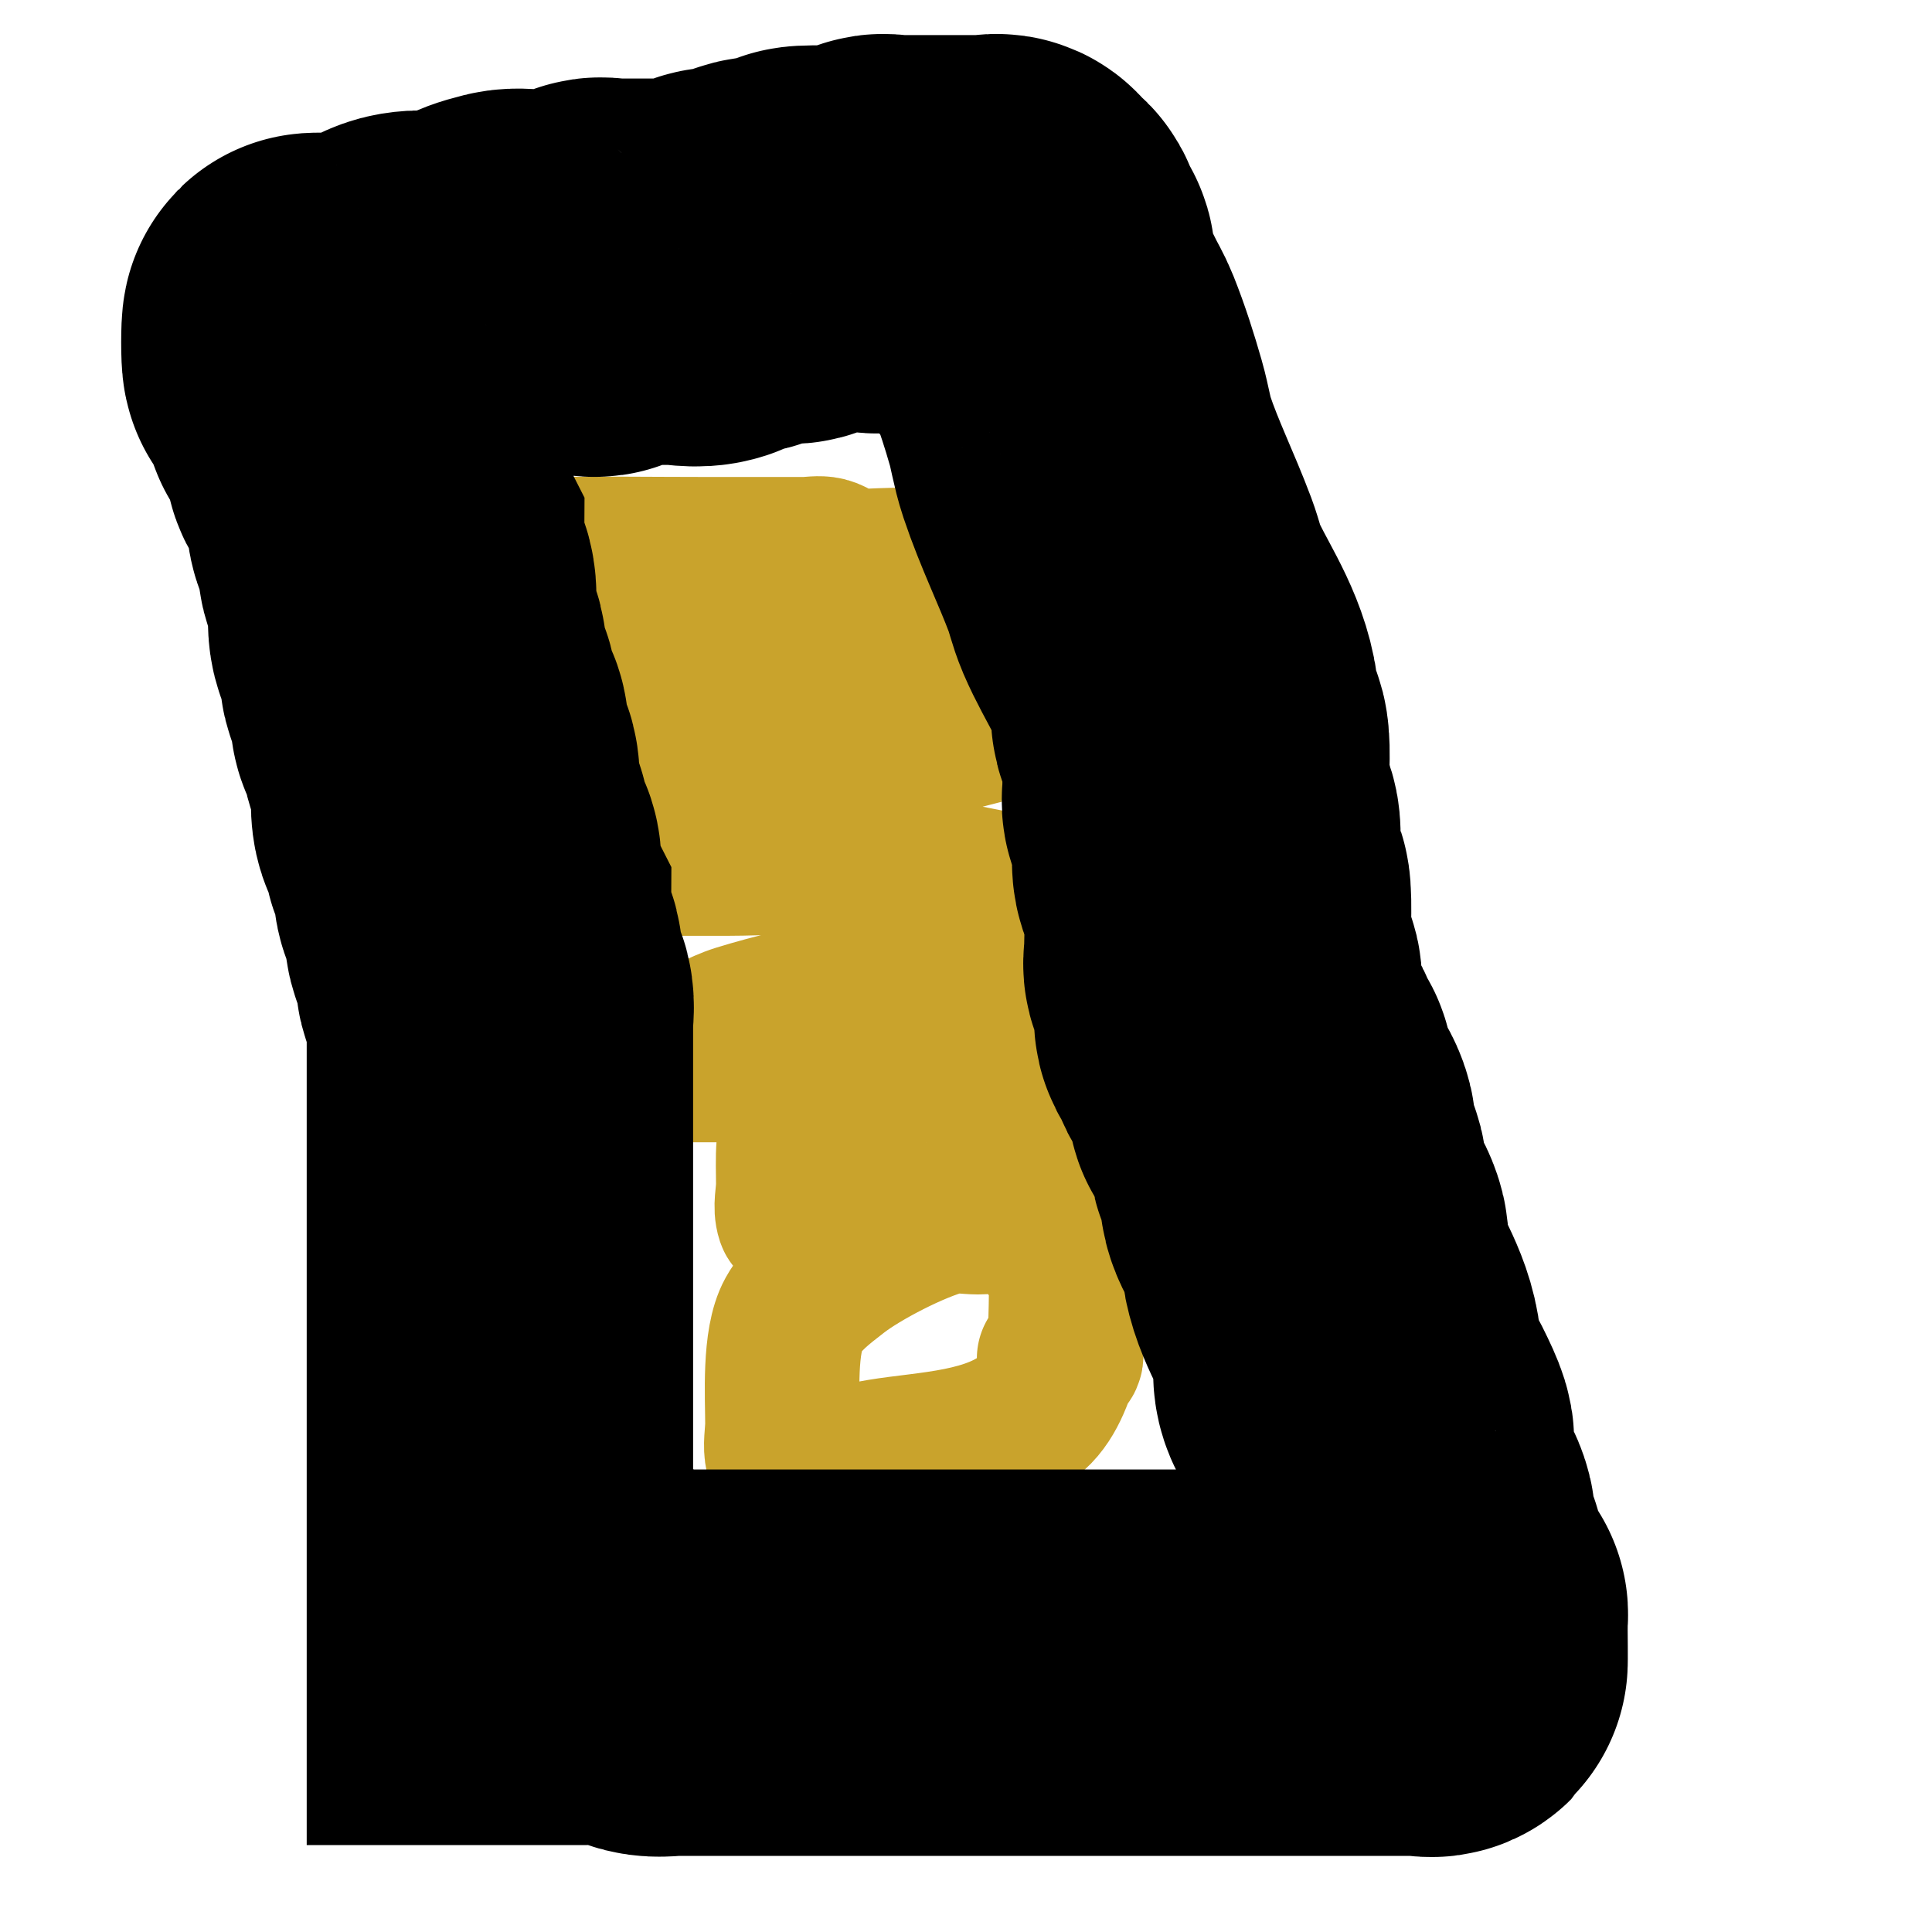 <?xml version="1.0" encoding="UTF-8" standalone="no"?>
<!-- Created with Inkscape (http://www.inkscape.org/) -->

<svg
   width="100mm"
   height="100mm"
   viewBox="0 0 100 100"
   version="1.1"
   id="svg5"
   inkscape:version="1.3 (0e150ed, 2023-07-21)"
   sodipodi:docname="cartridge.svg"
   xmlns:inkscape="http://www.inkscape.org/namespaces/inkscape"
   xmlns:sodipodi="http://sodipodi.sourceforge.net/DTD/sodipodi-0.dtd"
   xmlns="http://www.w3.org/2000/svg"
   xmlns:svg="http://www.w3.org/2000/svg">
  <sodipodi:namedview
     id="namedview7"
     pagecolor="#ffffff"
     bordercolor="#666666"
     borderopacity="1.0"
     inkscape:pageshadow="2"
     inkscape:pageopacity="0.0"
     inkscape:pagecheckerboard="0"
     inkscape:document-units="mm"
     showgrid="false"
     inkscape:zoom="0.47037037"
     inkscape:cx="288.07087"
     inkscape:cy="300.82677"
     inkscape:window-width="1312"
     inkscape:window-height="724"
     inkscape:window-x="0"
     inkscape:window-y="25"
     inkscape:window-maximized="0"
     inkscape:current-layer="layer1"
     inkscape:showpageshadow="2"
     inkscape:deskcolor="#d1d1d1" />
  <defs
     id="defs2" />
  <g
     inkscape:label="Layer 1"
     inkscape:groupmode="layer"
     id="layer1">
    <path
       style="fill:none;stroke:#c9a32c;stroke-width:8;stroke-linecap:round;stroke-linejoin:miter;stroke-opacity:1;stroke-dasharray:none"
       d="M 20.25,29.25 C 25.679,28.521 31.109,28.688 36.562,28.688 c 1.313,0 2.625,0 3.938,0 0.375,0 0.75,0 1.125,0 0.375,0 0.761,-0.091 1.125,0 0.407,0.102 0.727,0.43 1.125,0.562 0.353,0.118 1.797,0 2.25,0 1.5,0 -0.188,-0.187 0.562,0.563 0.135,0.135 2.115,-0.135 2.25,0 0.133,0.133 -0.133,0.43 0,0.562 0.133,0.133 0.562,-0.188 0.562,0 0,1.004 -2.979,0.431 -3.375,0.562 -0.641,0.214 -1.066,0.859 -1.687,1.125 -1.01,0.433 -4.173,0.858 -5.063,1.125 -0.967,0.29 -1.867,0.77 -2.812,1.125 -1.598,0.599 -2.949,0.912 -4.5,1.687 -0.375,0.188 -0.75,0.375 -1.125,0.563 -0.375,0 -0.769,-0.119 -1.125,0 -0.503,0.168 -0.651,0.888 -1.125,1.125 -0.335,0.168 -0.86,-0.265 -1.125,0 -0.133,0.133 -0.168,0.479 0,0.563 0.774,0.387 2.261,-0.494 2.812,-0.563 0.93,-0.116 1.879,0.085 2.812,0 9.501,-0.864 -3.355,-0.304 7.313,-1.125 5.919,-0.455 0.922,0.608 6.187,-0.563 0.755,-0.168 1.485,-0.453 2.25,-0.562 0.928,-0.133 1.875,0 2.812,0 0.75,0 1.5,0 2.25,0 0.187,0 0.562,0.188 0.562,0 0,-0.682 -0.703,0.14 -1.125,0.562 -1.811,1.811 1.093,-0.828 -1.687,0.563 -0.474,0.237 -0.651,0.888 -1.125,1.125 -0.058,0.029 -4.386,1.082 -4.5,1.125 -0.785,0.294 -1.465,0.831 -2.25,1.125 -0.724,0.271 -1.5,0.375 -2.25,0.563 -1.888,0.472 -3.812,0.962 -5.625,1.687 -1.94,0.776 -0.325,0.503 -2.812,1.125 -0.182,0.045 -0.395,-0.084 -0.562,0 -0.237,0.119 -0.325,0.444 -0.563,0.562 -0.335,0.168 -0.86,-0.265 -1.125,0 -0.133,0.133 -0.182,0.517 0,0.563 0.728,0.182 1.5,0 2.25,0 1.5,0 3,0 4.5,0 1.875,0 3.758,-0.178 5.625,0 2.087,0.199 4.128,0.733 6.187,1.125 1.878,0.358 3.746,0.773 5.625,1.125 1.121,0.21 2.269,0.286 3.375,0.563 0.407,0.102 0.75,0.375 1.125,0.562 0.375,0.188 1.421,0.266 1.125,0.563 -0.547,0.547 -1.489,0.424 -2.25,0.562 -1.304,0.237 -2.632,0.332 -3.938,0.562 -1.883,0.332 -3.747,0.767 -5.625,1.125 -3.918,0.746 -6.95,1.1 -10.687,2.25 C 37.285,53.172 36.417,53.755 35.438,54 34.892,54.136 34.312,54 33.75,54 33.562,54 33,54 33.187,54 38.25,54 43.312,54 48.375,54 c 1.125,0 2.25,0 3.375,0 C 52.5,54 53.26,53.877 54,54 c 0.925,0.154 1.615,0.88 1.125,1.125 -0.335,0.168 -0.75,0 -1.125,0 -1.312,0 -2.625,0 -3.938,0 -3.938,0 -7.875,0 -11.812,0 -1.688,0 -3.375,0 -5.063,0 -0.187,0 -0.43,0.133 -0.562,0 -0.133,-0.133 -0.168,-0.479 0,-0.563 0.335,-0.168 0.75,0 1.125,0 0.562,0 1.125,0 1.687,0 1.28,0 4.431,-0.184 5.625,0.563 0.945,0.591 2.382,3.495 2.812,4.5 0.234,0.545 0.342,1.137 0.563,1.687 0.156,0.389 0.562,0.706 0.562,1.125 0,0.265 -0.325,0.444 -0.562,0.563 -0.205,0.103 -2.488,0 -2.813,0 -0.187,0 -0.503,0.178 -0.562,0 -0.178,-0.534 0,-1.125 0,-1.688 0,-1.316 -0.136,-2.714 0.562,-3.938 0.65,-1.138 2.694,-2.536 3.938,-2.812 0.915,-0.203 1.88,-0.093 2.813,0 0.951,0.095 2.017,0.032 2.812,0.563 2.464,1.643 2.646,4.2 3.375,6.75 1.057,3.7 1.738,4.055 0.563,7.875 -0.37,1.202 -0.753,2.534 -1.688,3.375 -2.029,1.826 -5.428,1.842 -7.875,2.25 -0.943,0.157 -1.864,0.444 -2.812,0.562 -0.412,0.052 -2.016,0.373 -2.25,-0.562 -0.136,-0.546 0,-1.125 0,-1.687 0,-1.427 -0.184,-4.282 0.562,-5.625 0.515,-0.927 1.413,-1.599 2.25,-2.25 1.261,-0.981 4.03,-2.414 5.625,-2.812 0.546,-0.136 1.125,0 1.688,0 0.75,0 1.538,-0.237 2.25,0 0.576,0.192 2.14,2.482 2.25,2.812 0.134,0.403 0,3.123 0,3.938 0,0.187 0.133,0.43 0,0.562 -0.133,0.133 -0.375,0 -0.563,0"
       id="path5" />
    <path
       style="fill:none;stroke:#000000;stroke-width:20;stroke-linecap:butt;stroke-linejoin:miter;stroke-opacity:1;stroke-dasharray:none"
       d="m 25.875,85.5 c 0,-9.375 0,-18.75 0,-28.125 0,-1.125 0,-2.25 0,-3.375 0,-0.375 0,-0.75 0,-1.125 0,-0.375 0.091,-0.761 0,-1.125 -0.102,-0.407 -0.461,-0.718 -0.562,-1.125 -0.091,-0.364 0.091,-0.761 0,-1.125 -0.102,-0.407 -0.461,-0.718 -0.562,-1.125 -0.091,-0.364 0,-0.75 0,-1.125 -0.188,-0.375 -0.43,-0.727 -0.562,-1.125 -0.169,-0.506 0.169,-1.181 0,-1.687 -0.084,-0.252 -0.479,-0.311 -0.562,-0.563 -0.119,-0.356 0.119,-0.769 0,-1.125 -0.084,-0.252 -0.479,-0.311 -0.562,-0.562 -0.237,-0.712 0.182,-1.522 0,-2.25 -0.102,-0.407 -0.461,-0.718 -0.562,-1.125 -0.091,-0.364 0.119,-0.769 0,-1.125 -0.084,-0.252 -0.479,-0.311 -0.562,-0.562 -0.119,-0.356 0.091,-0.761 0,-1.125 -0.102,-0.407 -0.461,-0.718 -0.562,-1.125 -0.091,-0.364 0.091,-0.761 0,-1.125 -0.102,-0.407 -0.461,-0.718 -0.562,-1.125 -0.182,-0.728 0.182,-1.522 0,-2.25 -0.102,-0.407 -0.461,-0.718 -0.562,-1.125 -0.091,-0.364 0,-0.75 0,-1.125 -0.188,-0.375 -0.43,-0.727 -0.562,-1.125 -0.169,-0.506 0.169,-1.181 0,-1.687 -0.084,-0.252 -0.444,-0.325 -0.562,-0.562 -0.084,-0.168 0.084,-0.395 0,-0.562 -0.119,-0.237 -0.444,-0.325 -0.562,-0.562 -0.299,-0.598 0.299,-0.527 0,-1.125 C 18.444,22.263 18.119,22.175 18,21.938 c -0.168,-0.335 0.265,-0.86 0,-1.125 -0.133,-0.133 -0.43,0.133 -0.562,0 -0.265,-0.265 0.168,-0.79 0,-1.125 -0.119,-0.237 -0.444,-0.325 -0.562,-0.562 -0.084,-0.168 0.133,-0.43 0,-0.562 -0.133,-0.133 -0.43,0.133 -0.562,0 -0.056,-0.056 -0.056,-1.631 0,-1.688 0.035,-0.035 2.711,0.025 2.812,0 0.813,-0.203 1.423,-0.987 2.25,-1.125 0.74,-0.123 1.508,0.106 2.25,0 3.84,-0.549 -0.084,-0.401 2.812,-1.125 0.364,-0.091 0.75,0 1.125,0 0.938,0 1.875,0 2.812,0 0.187,0 0.43,0.133 0.562,0 0.133,-0.133 -0.133,-0.43 0,-0.562 0.133,-0.133 0.375,0 0.563,0 0.188,0 0.375,0 0.562,0 0.938,0 1.875,0 2.812,0 0.563,0 1.154,0.178 1.688,0 0.252,-0.084 0.311,-0.479 0.562,-0.562 0.356,-0.119 0.761,0.091 1.125,0 0.407,-0.102 0.718,-0.461 1.125,-0.562 0.364,-0.091 0.75,0 1.125,0 0.187,0 0.395,0.084 0.562,0 0.237,-0.119 0.325,-0.444 0.562,-0.562 0.145,-0.073 2.976,0 3.375,0 0.188,0 0.43,0.133 0.562,0 0.133,-0.133 -0.133,-0.43 0,-0.562 0.133,-0.133 0.375,0 0.563,0 1.5,0 3,0 4.5,0 0.187,0 0.375,0 0.563,0 0.188,0 0.43,-0.133 0.562,0 0.133,0.133 -0.133,0.43 0,0.562 0.133,0.133 0.43,-0.133 0.563,0 0.265,0.265 -0.265,0.86 0,1.125 0.133,0.133 0.43,-0.133 0.562,0 0.115,0.115 -0.112,1.464 0,1.688 0.119,0.237 0.444,0.325 0.562,0.562 0.084,0.168 -0.084,0.395 0,0.562 0.119,0.237 0.375,0.375 0.563,0.562 0.187,0.375 0.407,0.736 0.562,1.125 0.44,1.101 0.799,2.235 1.125,3.375 0.212,0.743 0.318,1.517 0.563,2.25 0.639,1.916 1.541,3.734 2.25,5.625 0.208,0.555 0.329,1.143 0.563,1.688 0.717,1.673 1.886,3.24 2.25,5.062 0.074,0.368 -0.091,0.761 0,1.125 0.102,0.407 0.461,0.718 0.563,1.125 0.127,0.51 0,2.159 0,2.812 0,0.188 -0.059,0.385 0,0.562 0.133,0.398 0.43,0.727 0.562,1.125 0.199,0.598 -0.199,1.652 0,2.25 0.133,0.398 0.43,0.727 0.563,1.125 0.112,0.335 0,2.83 0,3.375 0,0.188 -0.084,0.395 0,0.563 0.119,0.237 0.444,0.325 0.562,0.562 0.177,0.354 -0.177,1.896 0,2.25 0.119,0.237 0.444,0.325 0.562,0.562 0.084,0.168 -0.084,0.395 0,0.563 0.119,0.237 0.444,0.325 0.563,0.562 0.084,0.168 -0.084,0.395 0,0.563 0.119,0.237 0.479,0.311 0.562,0.562 0.119,0.356 -0.119,0.769 0,1.125 0.084,0.252 0.375,0.375 0.563,0.562 0.187,0.375 0.461,0.718 0.562,1.125 0.091,0.364 -0.091,0.761 0,1.125 0.102,0.407 0.461,0.718 0.563,1.125 0.091,0.364 -0.091,0.761 0,1.125 0.203,0.813 0.922,1.437 1.125,2.25 0.091,0.364 -0.074,0.757 0,1.125 0.323,1.614 1.417,2.876 1.688,4.5 0.092,0.555 -0.178,1.154 0,1.687 0.214,0.641 0.823,1.083 1.125,1.687 1.295,2.59 0.036,0.745 0.562,3.375 0.164,0.822 0.922,1.437 1.125,2.25 0.091,0.364 -0.091,0.761 0,1.125 0.102,0.407 0.461,0.718 0.562,1.125 0.091,0.364 -0.119,0.769 0,1.125 0.084,0.252 0.479,0.311 0.563,0.563 0.119,0.356 -0.168,0.79 0,1.125 0.75,1.5 0.562,-1.687 0.562,0.563 0,0.136 0.018,1.669 0,1.687 -0.133,0.133 -0.375,0 -0.562,0 -0.188,0 -0.375,0 -0.563,0 -2.625,0 -5.25,0 -7.875,0 -6.937,0 -13.875,0 -20.812,0 -2.25,0 -4.5,0 -6.75,0 -0.937,0 -1.875,0 -2.812,0 -0.375,0 -0.761,0.091 -1.125,0 C 33.343,85.961 33.023,85.633 32.625,85.5 c -0.326,-0.109 -1.763,0 -2.25,0 -1.5,0 -3,0 -4.5,0 z"
       id="path4" />
  </g>
</svg>
